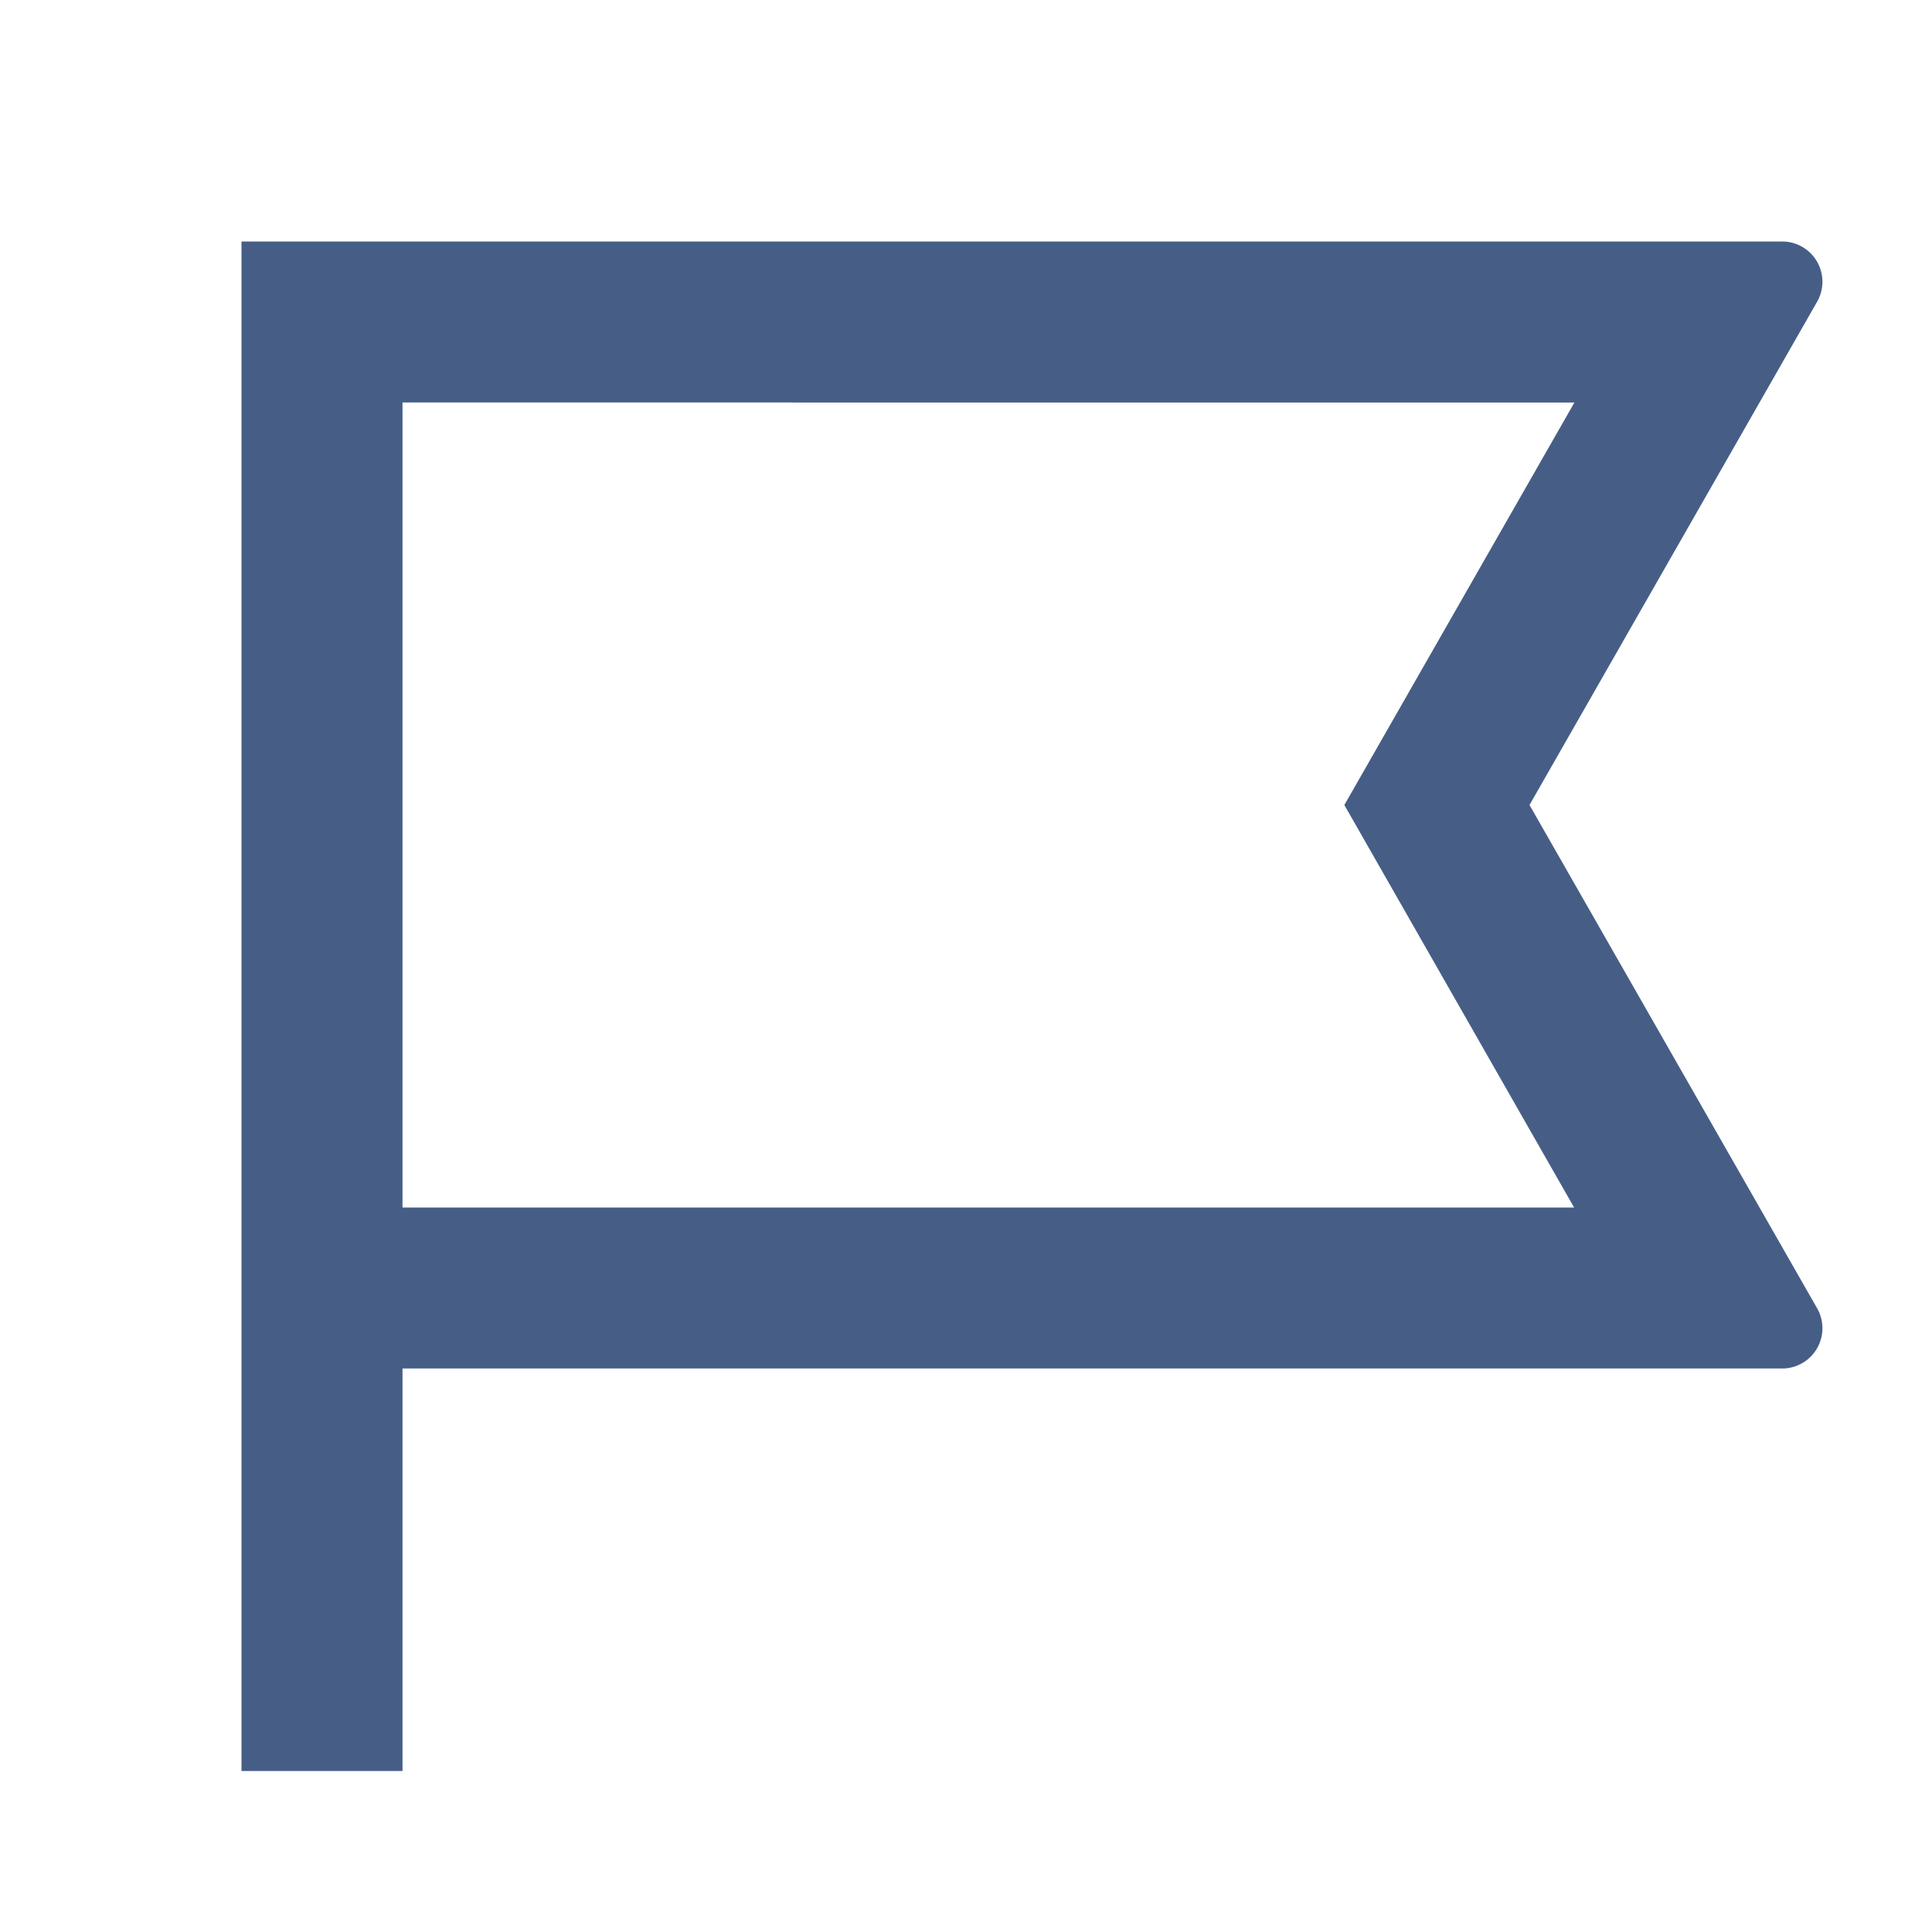 <svg xmlns="http://www.w3.org/2000/svg" width="24" height="24" viewBox="0 0 24 24">
  <g id="flag" transform="translate(-2)">
    <path id="Path_19645" data-name="Path 19645" d="M0,0H24V24H0Z" transform="translate(2)" fill="none"/>
    <path id="Path_19646" data-name="Path 19646" d="M4,17v5H2V3H21.138a.5.5,0,0,1,.435.748L18,10l3.573,6.252a.5.5,0,0,1-.435.748H4ZM4,5V15H18.554L15.7,10l2.858-5Z" transform="translate(3)" fill="#465e86"/>
  </g>
</svg>

